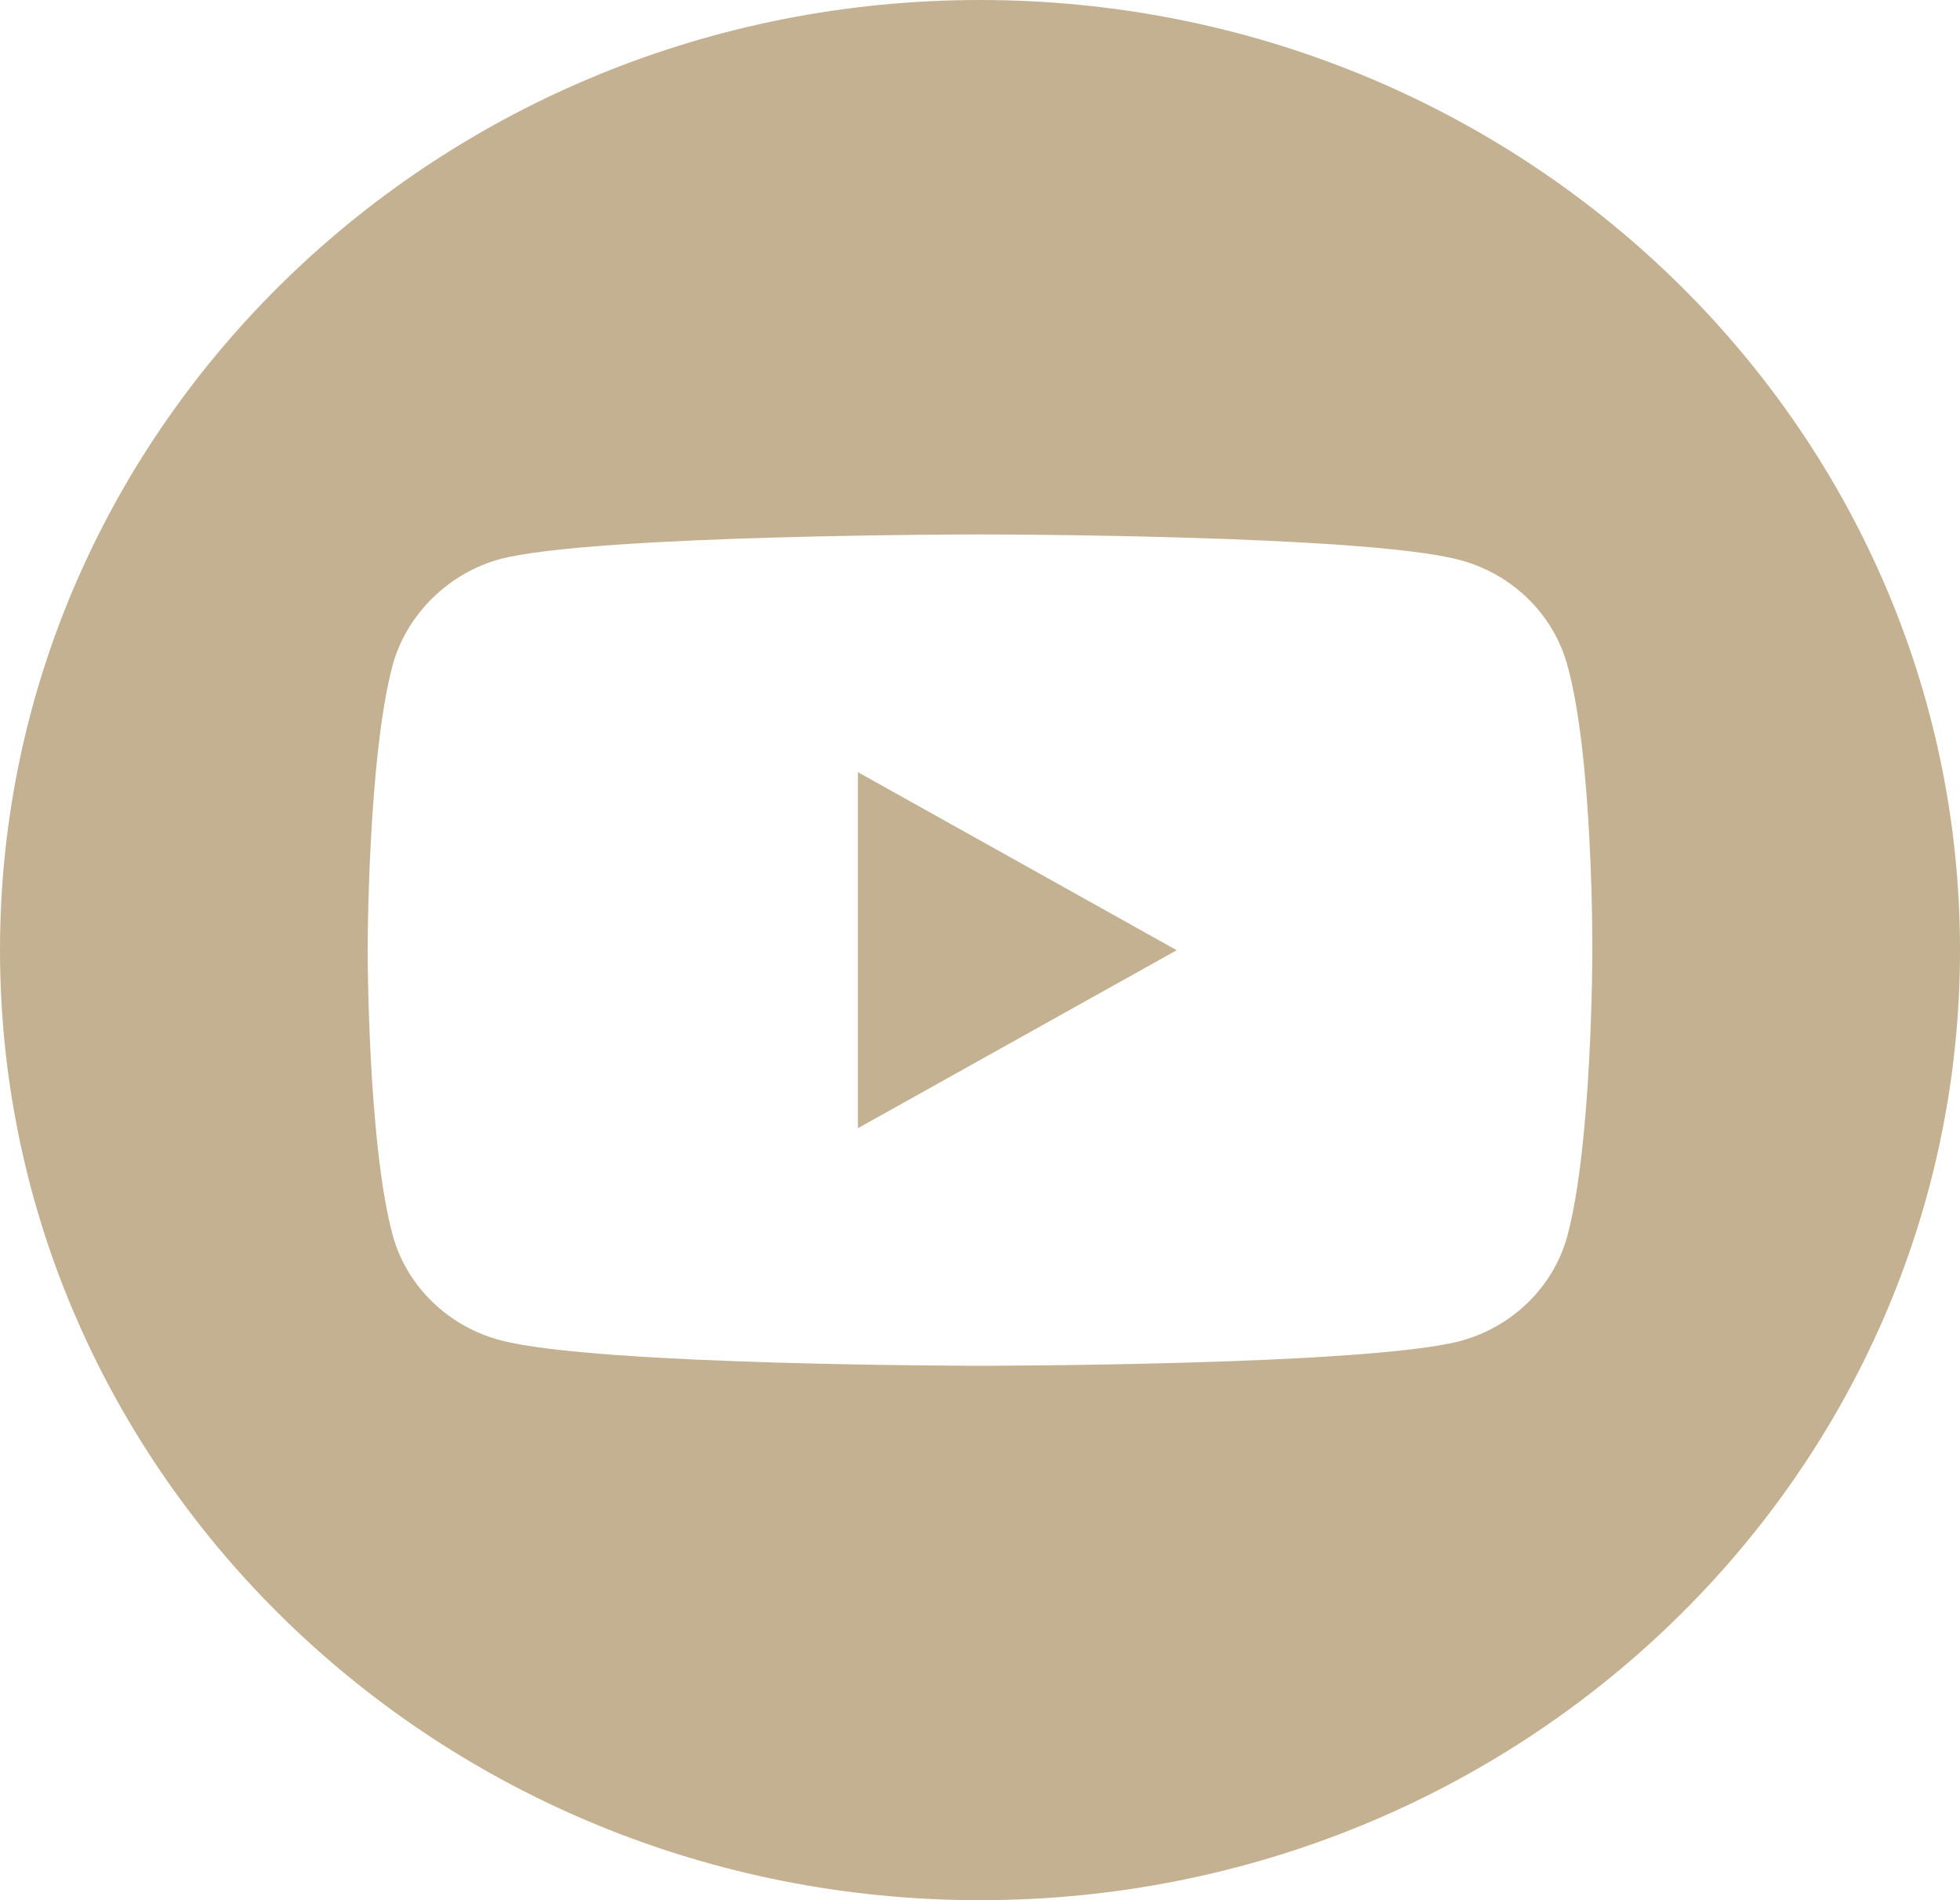 <svg width="33" height="32" viewBox="0 0 33 32" fill="none" xmlns="http://www.w3.org/2000/svg">
<path d="M14.445 18.999L19.812 16.002L14.445 13.004V18.999Z" fill="#C4B192"/>
<path d="M16.5 0C7.389 0 0 7.165 0 16C0 24.835 7.389 32 16.5 32C25.611 32 33 24.835 33 16C33 7.165 25.611 0 16.5 0ZM26.81 16.016C26.81 16.016 26.81 19.261 26.386 20.826C26.148 21.682 25.451 22.358 24.568 22.588C22.954 23 16.5 23 16.5 23C16.5 23 10.062 23 8.432 22.572C7.549 22.341 6.852 21.666 6.614 20.809C6.19 19.261 6.19 16 6.19 16C6.19 16 6.19 12.755 6.614 11.191C6.852 10.334 7.566 9.642 8.432 9.412C10.046 9 16.5 9 16.5 9C16.5 9 22.954 9 24.568 9.428C25.451 9.659 26.148 10.334 26.386 11.191C26.827 12.755 26.81 16.016 26.81 16.016Z" fill="#C4B192"/>
</svg>
